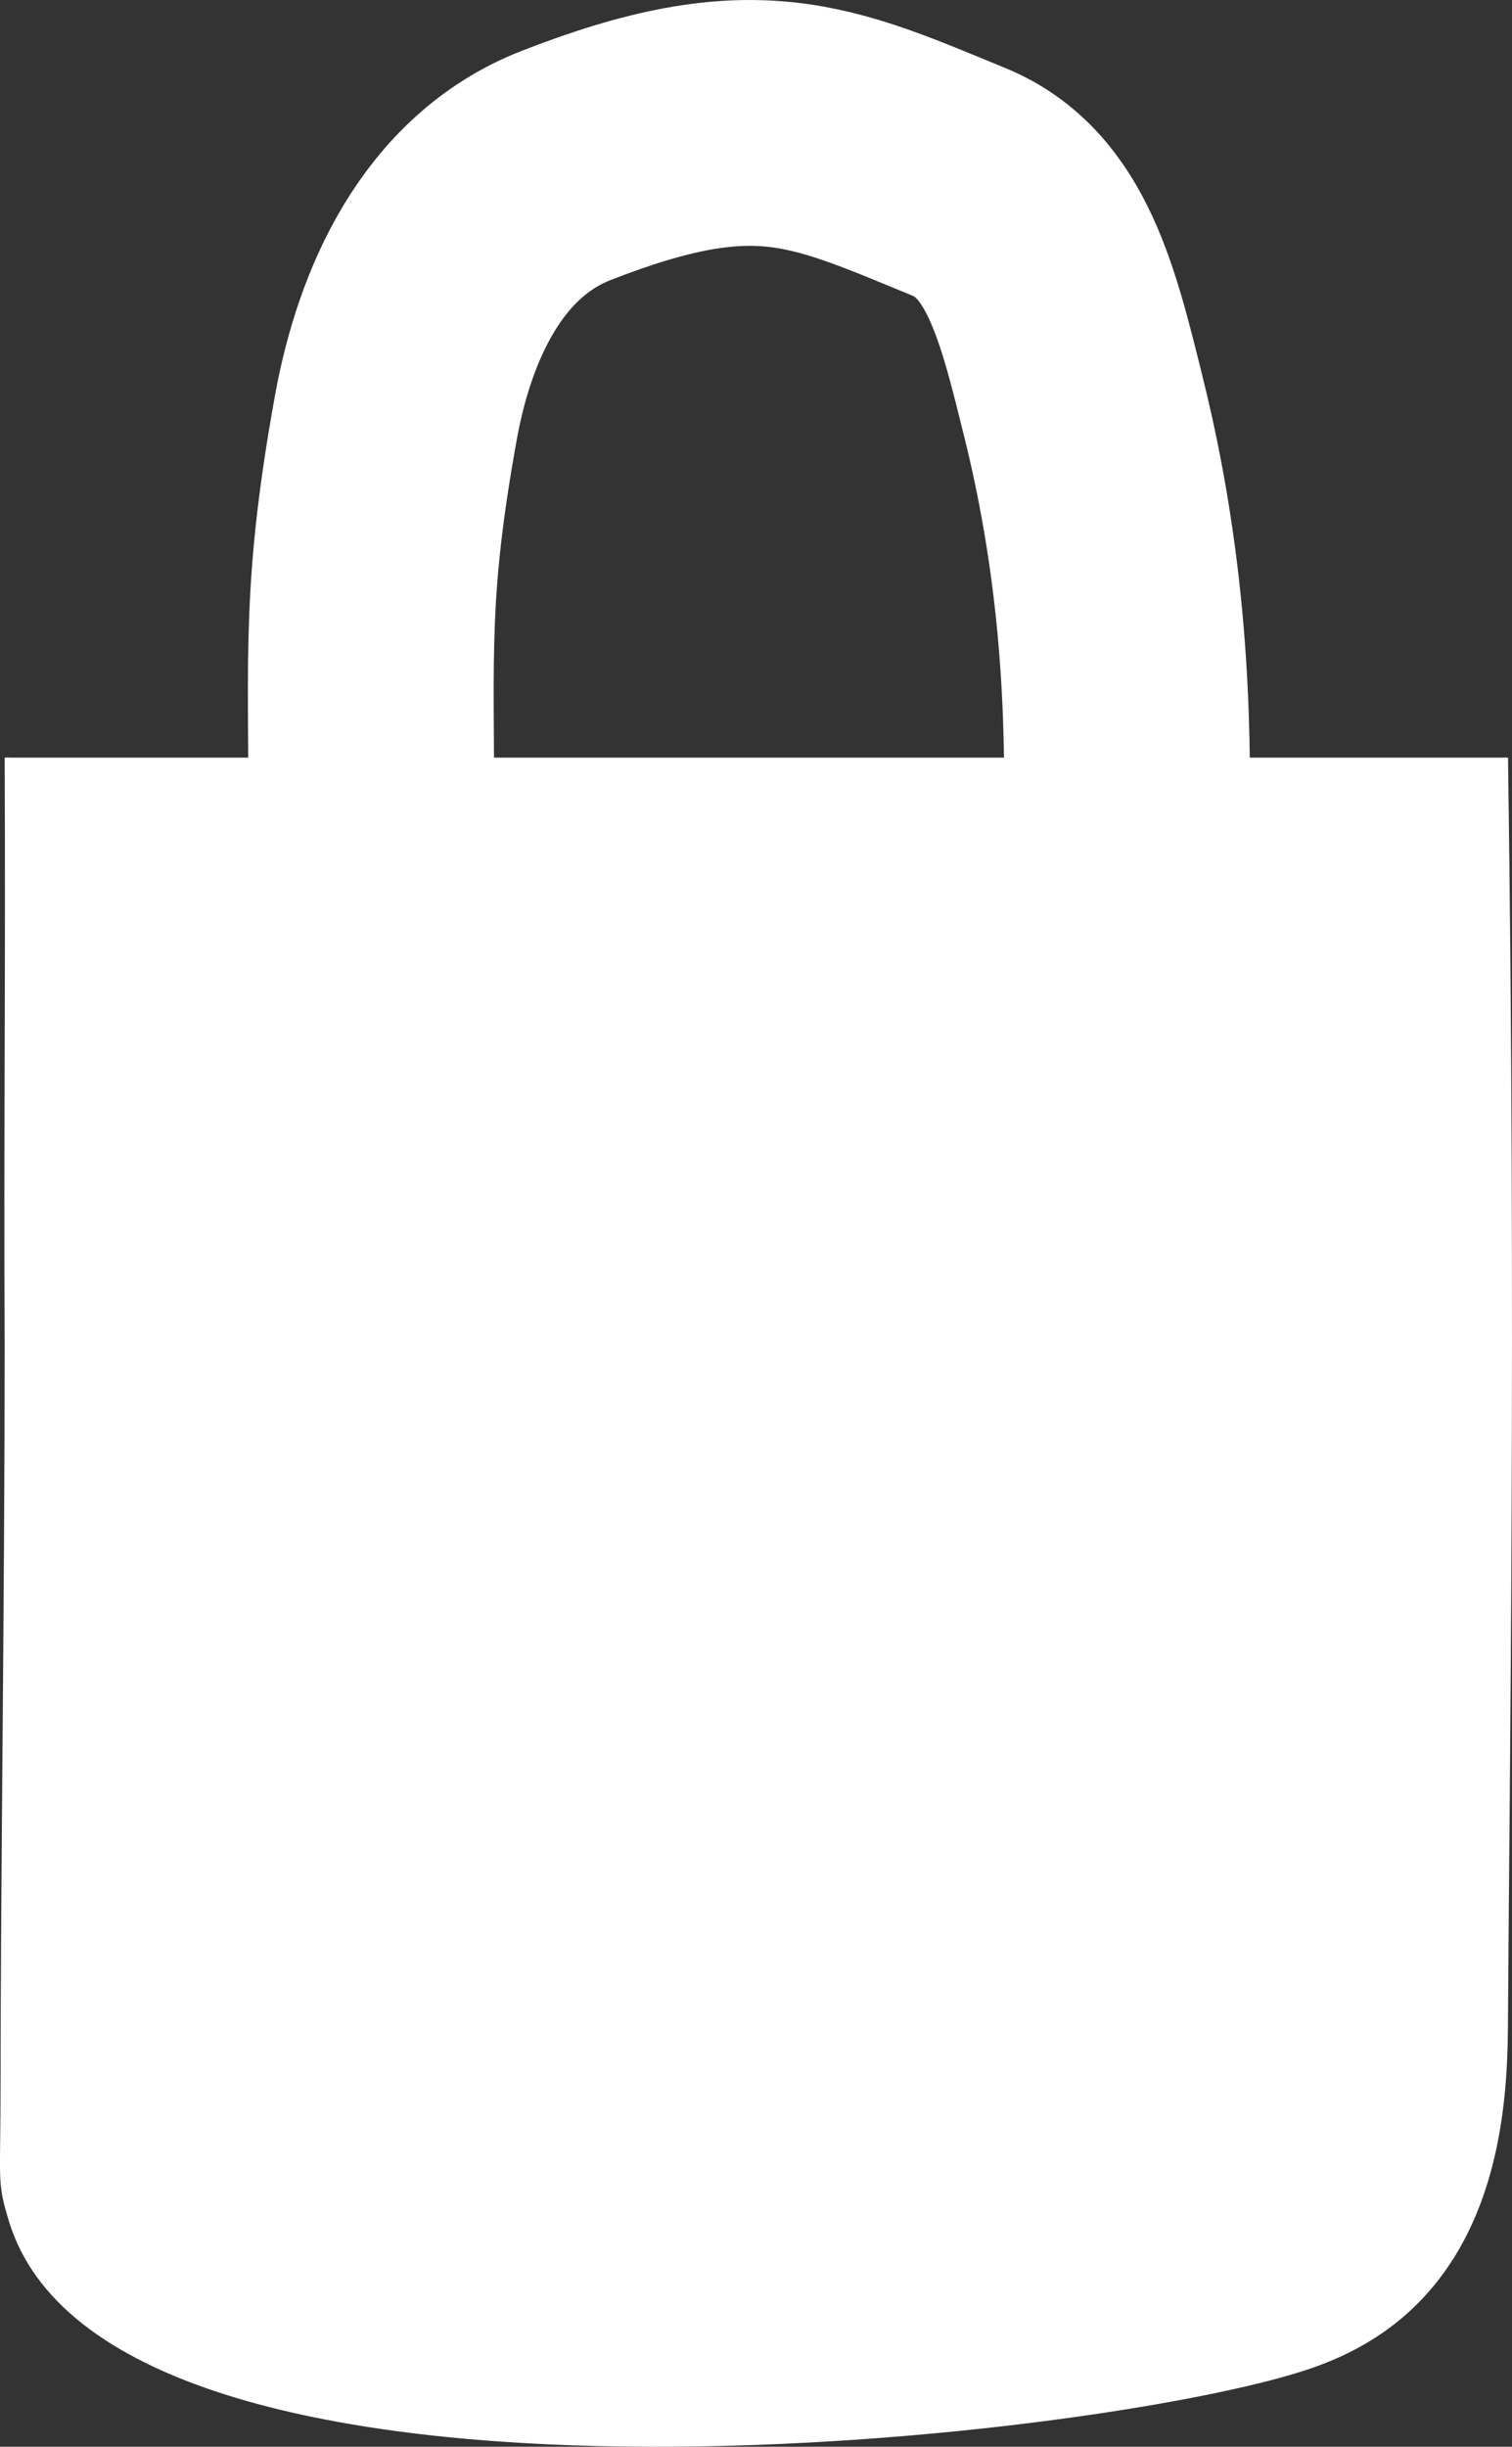 <svg id="Layer_1" data-name="Layer 1" xmlns="http://www.w3.org/2000/svg" viewBox="0 0 369.11 597.16"><rect x="0" y="0" width="369.11" height="597.16" fill="#333333" stroke="none"/><defs><style>.cls-1{fill:#fff;}.cls-1,.cls-2{stroke:#fff;stroke-miterlimit:10;}.cls-2{fill:none;stroke-width:60px;}</style></defs><title>ShoopingBag</title><path class="cls-1" d="M474.5,341.5c.24,53.62-.24,90.38,0,144,0,60-1,132-1,179,0,25-.95,24.28,2,34,23.85,78.66,254,54.57,313,37,7.58-2.26,18.88-6.35,29-16,22.72-21.65,22.91-55.4,23-71,.34-58.59,2-167.43,0-307" transform="translate(-472.86 -156.59)"/><path class="cls-2" d="M563.5,354.5c0-38.5-1.5-54.5,6-96,4.55-25.15,16.29-51.63,41.5-61.5,46-18,62-10,96,4,19,7.84,24.15,29.83,30.5,55.5C749,303,748,341,748,361" transform="translate(-472.86 -156.59)"/></svg>